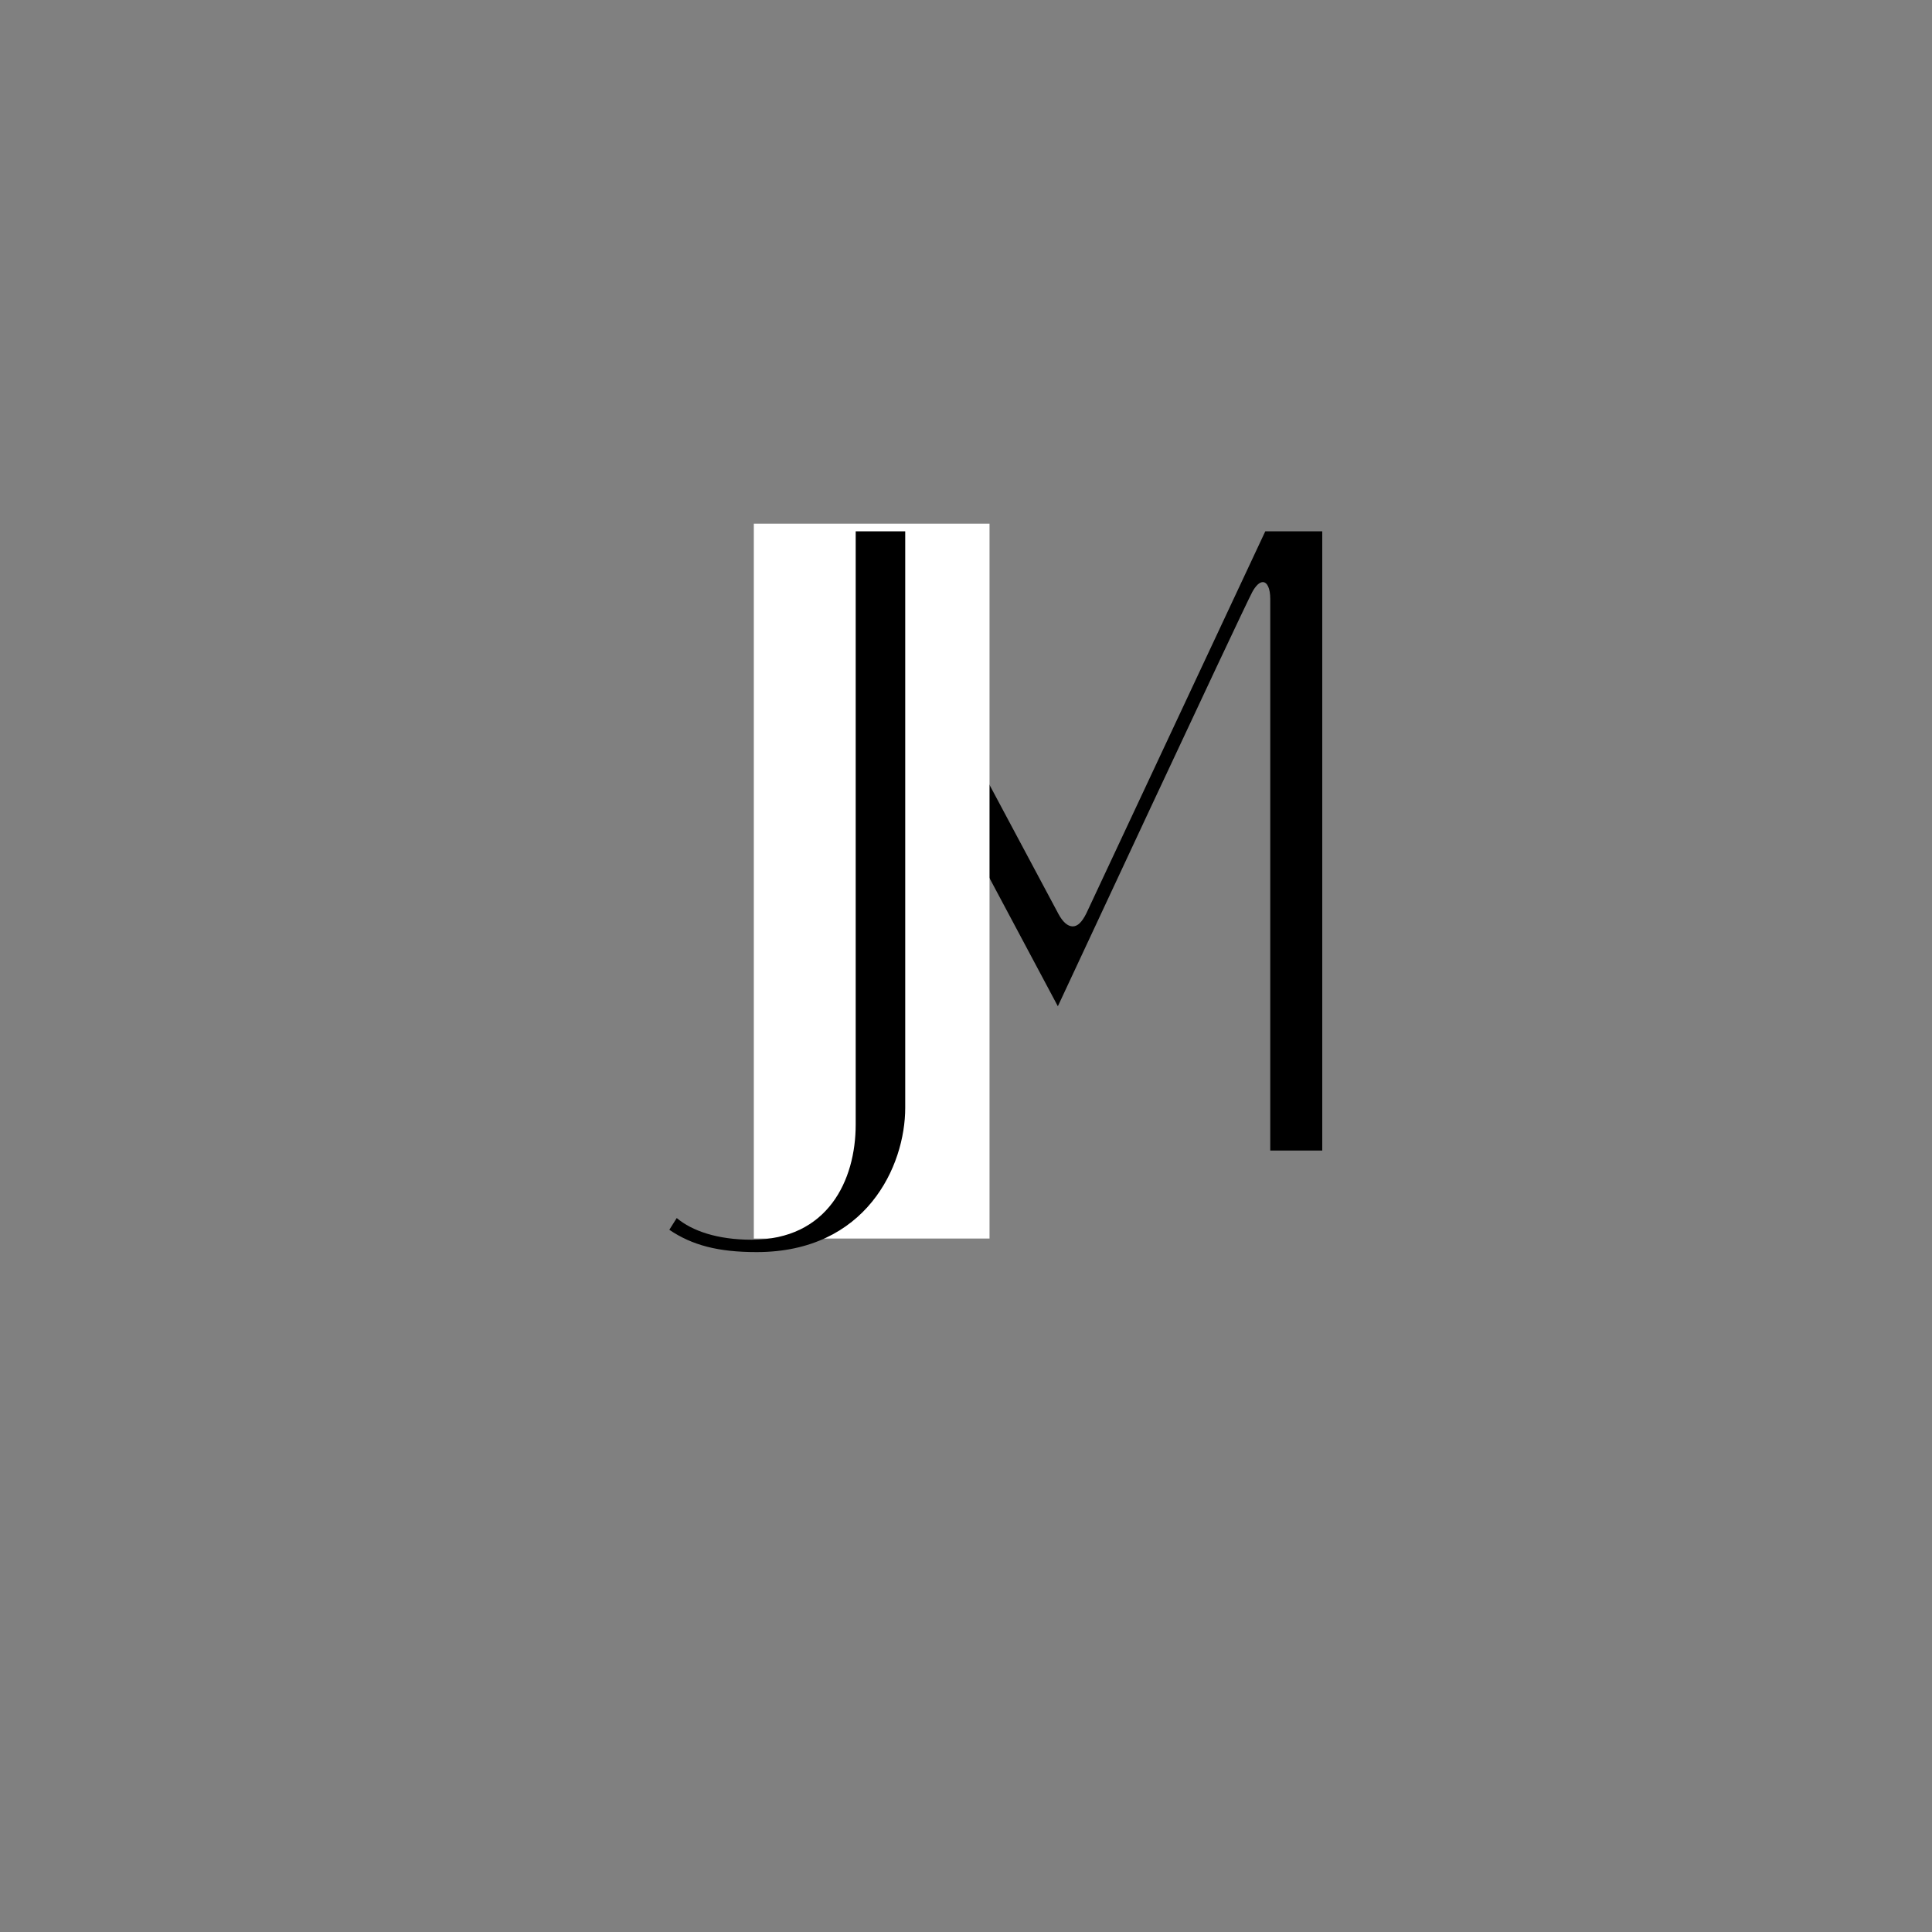 <svg xmlns="http://www.w3.org/2000/svg" xmlns:xlink="http://www.w3.org/1999/xlink" width="500" zoomAndPan="magnify" viewBox="0 0 375 375" height="500" preserveAspectRatio="xMidYMid meet" version="1.0"><rect x="0" y="0" width="375" height="375" fill="#808080" stroke="none"/><defs><g/><clipPath id="f989301fec"><path d="M 146.316 101.652 L 192.066 101.652 L 192.066 240.402 L 146.316 240.402 Z M 146.316 101.652 " clip-rule="nonzero"/></clipPath></defs><g fill="#000000" fill-opacity="1"><g transform="translate(146.317, 223.319)"><g><path d="M 19.711 0 L 12.5 -107.086 C 12.379 -109.129 12.98 -110.332 13.82 -110.332 C 14.422 -110.332 15.266 -109.73 15.984 -108.41 C 17.789 -105.406 59.012 -28.004 59.012 -28.004 C 59.012 -28.004 94.707 -104.562 96.75 -108.41 C 97.473 -109.73 98.191 -110.332 98.793 -110.332 C 99.637 -110.332 100.238 -109.129 100.238 -107.086 L 100.238 0 L 110.332 0 L 110.332 -120.188 L 99.273 -120.188 L 64.539 -46.031 C 63.699 -44.348 62.859 -43.508 61.898 -43.508 C 60.934 -43.508 59.973 -44.348 59.133 -45.91 L 19.469 -120.188 L 9.613 -120.188 L 9.613 0 Z M 19.711 0 "/></g></g></g><g clip-path="url(#f989301fec)"><path fill="#ffffff" d="M 146.316 101.652 L 192.066 101.652 L 192.066 240.402 L 146.316 240.402 L 146.316 101.652 " fill-opacity="1" fill-rule="nonzero"/></g><g fill="#000000" fill-opacity="1"><g transform="translate(121.5, 223.319)"><g><path d="M 8.414 15.383 C 12.859 18.391 17.906 19.711 25.359 19.711 C 46.633 19.711 54.203 3.004 54.203 -8.293 L 54.203 -120.188 L 44.59 -120.188 L 44.59 -5.047 C 44.59 5.77 39.18 17.309 24.398 17.309 C 17.789 17.309 12.859 15.625 9.855 13.102 Z M 8.414 15.383 "/></g></g></g></svg>